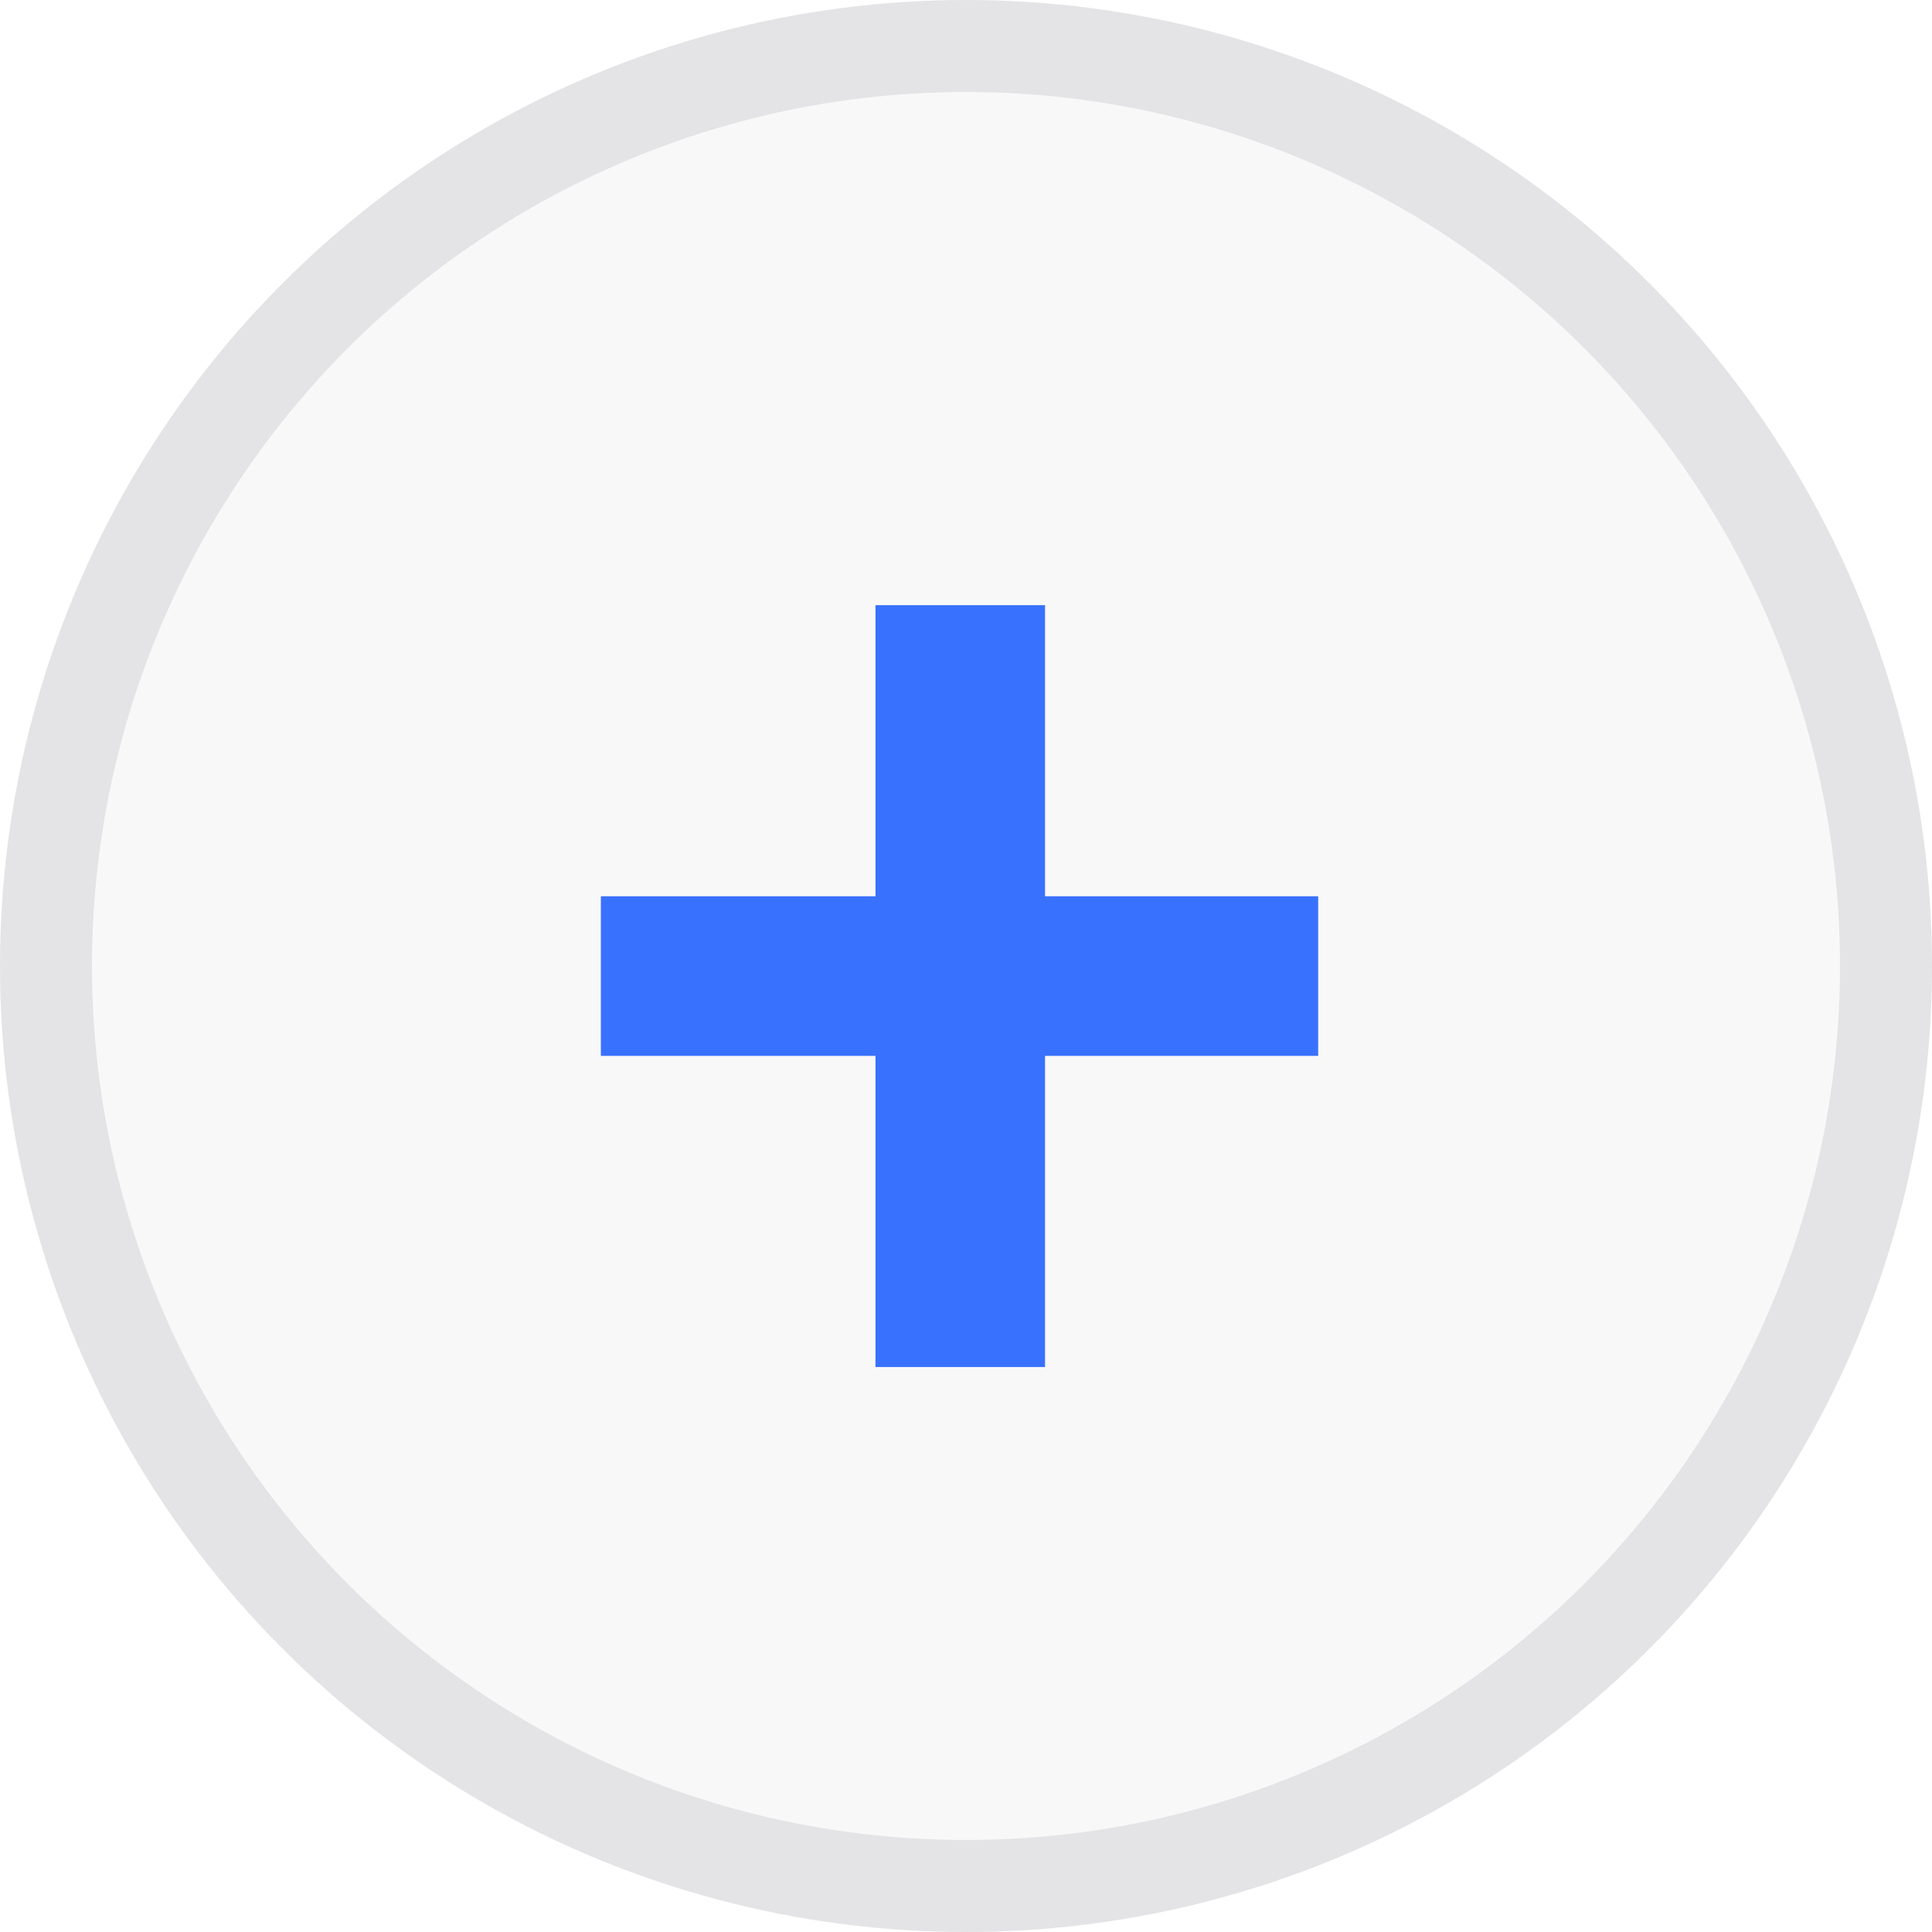 <svg width="21" height="21" viewBox="0 0 21 21" fill="none" xmlns="http://www.w3.org/2000/svg">
<circle cx="10.5" cy="10.5" r="10.5" fill="#241F3A" fill-opacity="0.03"/>
<circle cx="10.5" cy="10.5" r="10" stroke="#241F3A" stroke-opacity="0.1"/>
<path d="M11.359 9.742H14.328V11.477H11.359V14.859H9.516V11.477H6.531V9.742H9.516V6.578H11.359V9.742Z" fill="#3971FF"/>
</svg>
